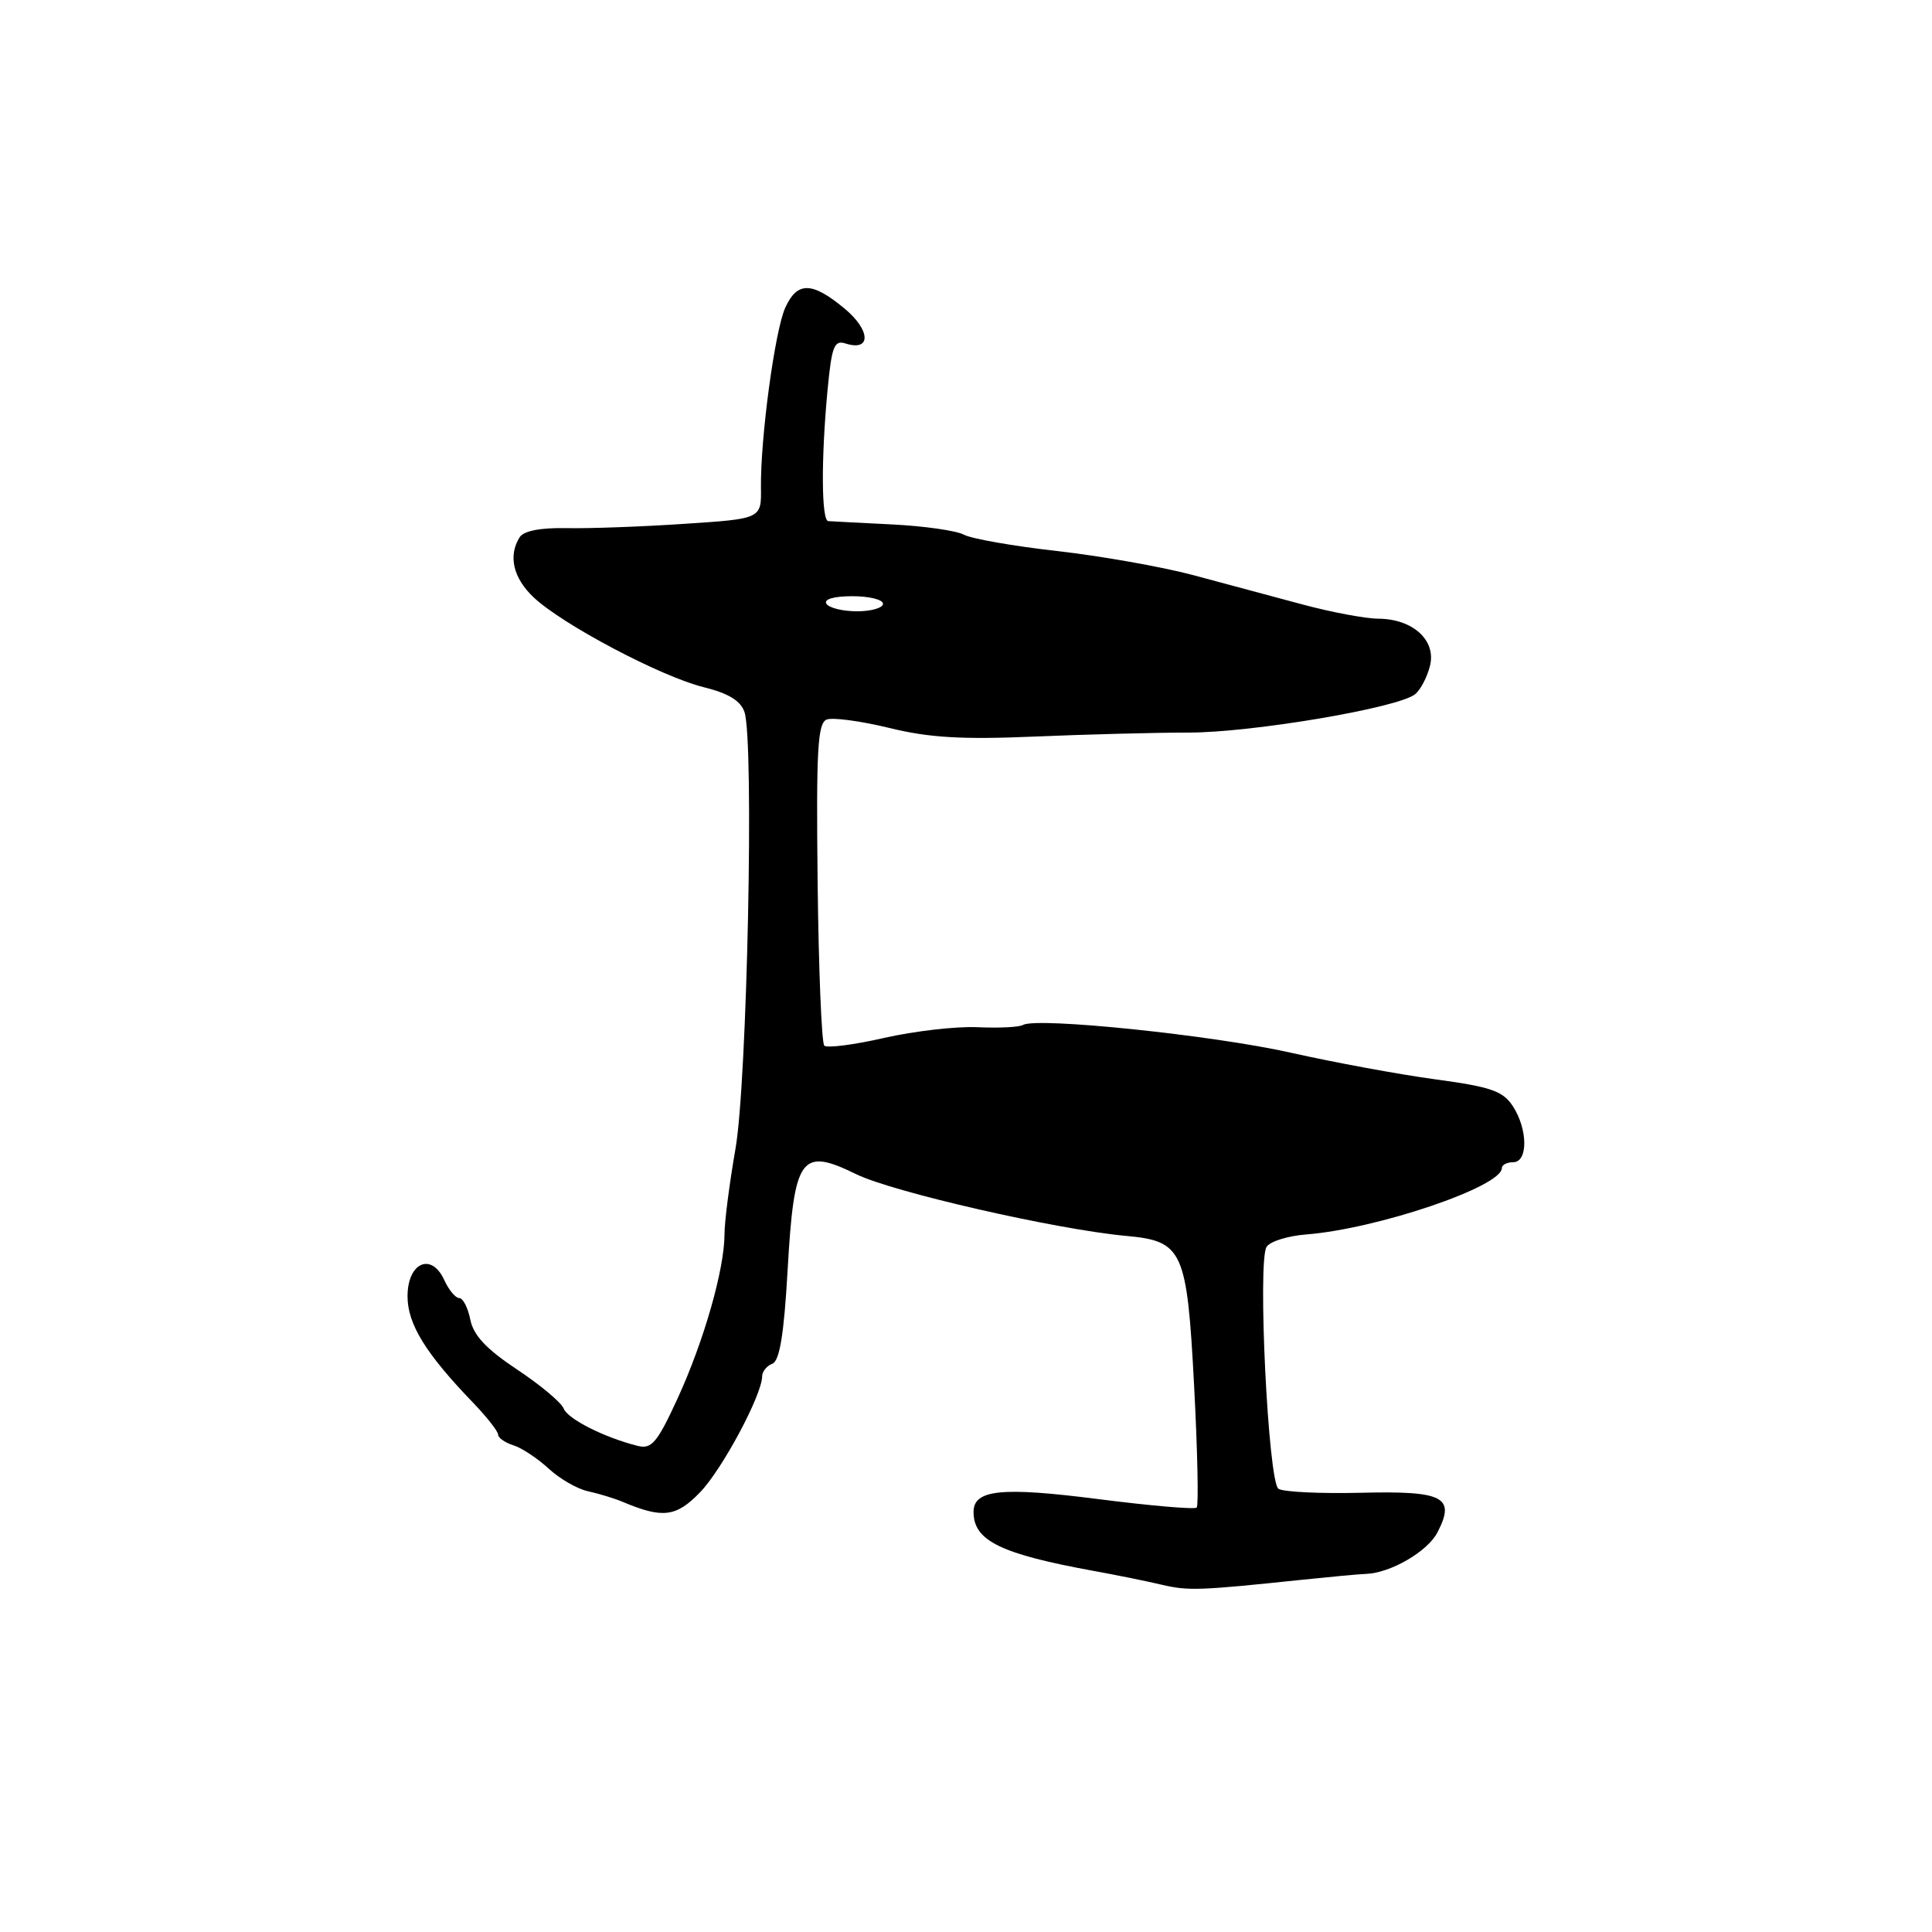 <?xml version="1.0" encoding="UTF-8" standalone="no"?>
<!DOCTYPE svg PUBLIC "-//W3C//DTD SVG 1.1//EN" "http://www.w3.org/Graphics/SVG/1.1/DTD/svg11.dtd" >
<svg xmlns="http://www.w3.org/2000/svg" xmlns:xlink="http://www.w3.org/1999/xlink" version="1.1" viewBox="0 0 256 256">
 <g >
 <path fill="currentColor"
d=" M 172.50 209.33 C 176.35 208.93 180.18 208.57 181.00 208.55 C 184.24 208.44 189.16 205.59 190.47 203.05 C 192.90 198.35 191.31 197.53 180.30 197.80 C 174.91 197.93 170.00 197.69 169.40 197.27 C 168.04 196.33 166.61 167.07 167.83 165.21 C 168.29 164.49 170.66 163.76 173.09 163.57 C 182.50 162.83 199.00 157.24 199.00 154.78 C 199.00 154.35 199.68 154.00 200.50 154.00 C 202.49 154.00 202.46 149.63 200.45 146.56 C 199.14 144.56 197.54 144.01 190.20 143.02 C 185.41 142.37 176.78 140.78 171.00 139.48 C 160.72 137.17 137.41 134.75 135.56 135.81 C 135.05 136.11 132.34 136.24 129.54 136.11 C 126.73 135.98 121.16 136.62 117.15 137.53 C 113.14 138.45 109.57 138.90 109.22 138.55 C 108.87 138.20 108.47 128.46 108.34 116.90 C 108.14 99.32 108.34 95.81 109.55 95.34 C 110.35 95.04 114.07 95.54 117.81 96.45 C 123.09 97.75 127.43 98.01 137.06 97.60 C 143.90 97.31 153.10 97.07 157.50 97.07 C 165.96 97.07 185.35 93.78 187.52 91.98 C 188.23 91.40 189.11 89.71 189.48 88.23 C 190.33 84.85 187.22 82.01 182.64 81.98 C 180.91 81.97 176.35 81.11 172.50 80.07 C 168.65 79.03 162.12 77.28 158.00 76.18 C 153.88 75.09 145.79 73.66 140.03 73.01 C 134.27 72.36 128.73 71.39 127.73 70.85 C 126.72 70.31 122.43 69.70 118.20 69.49 C 113.96 69.28 110.16 69.08 109.75 69.05 C 108.84 68.99 108.79 60.87 109.65 51.73 C 110.21 45.85 110.53 45.03 112.06 45.52 C 115.47 46.60 115.37 43.75 111.90 40.88 C 107.60 37.31 105.65 37.28 104.06 40.75 C 102.68 43.76 100.75 58.06 100.83 64.62 C 100.89 68.74 100.89 68.74 90.69 69.41 C 85.09 69.79 78.07 70.04 75.10 69.98 C 71.62 69.91 69.40 70.34 68.86 71.18 C 67.30 73.65 68.00 76.62 70.75 79.19 C 74.61 82.80 87.59 89.65 93.22 91.05 C 96.54 91.87 98.15 92.86 98.65 94.36 C 99.94 98.23 99.01 143.42 97.45 152.25 C 96.66 156.79 96.00 161.87 96.00 163.54 C 96.00 168.16 93.27 177.72 89.78 185.31 C 87.09 191.16 86.34 192.05 84.51 191.59 C 80.10 190.49 75.22 188.02 74.69 186.64 C 74.39 185.85 71.61 183.52 68.52 181.47 C 64.45 178.77 62.74 176.94 62.32 174.87 C 62.01 173.29 61.35 172.00 60.85 172.00 C 60.36 172.00 59.47 170.93 58.87 169.62 C 57.17 165.89 54.00 167.29 54.00 171.77 C 54.00 175.45 56.41 179.36 62.72 185.90 C 64.52 187.78 66.00 189.66 66.00 190.09 C 66.00 190.51 66.91 191.16 68.03 191.51 C 69.15 191.86 71.25 193.26 72.70 194.60 C 74.16 195.95 76.50 197.30 77.92 197.60 C 79.34 197.91 81.40 198.54 82.50 199.00 C 87.81 201.24 89.59 201.02 92.77 197.73 C 95.71 194.68 100.97 184.84 100.99 182.36 C 101.00 181.73 101.60 180.98 102.34 180.70 C 103.30 180.33 103.88 176.83 104.36 168.35 C 105.22 153.23 106.10 151.99 113.44 155.58 C 118.28 157.96 139.96 162.91 149.18 163.76 C 156.75 164.45 157.28 165.60 158.23 183.70 C 158.68 192.27 158.83 199.50 158.57 199.76 C 158.31 200.03 152.41 199.52 145.46 198.63 C 132.69 197.00 129.00 197.38 129.00 200.34 C 129.00 204.16 132.57 205.90 145.00 208.17 C 148.03 208.72 152.07 209.54 154.00 210.00 C 157.47 210.81 158.98 210.75 172.50 209.33 Z  M 109.50 80.00 C 109.13 79.40 110.49 79.00 112.94 79.00 C 115.17 79.00 117.00 79.45 117.00 80.00 C 117.00 80.55 115.45 81.00 113.56 81.00 C 111.67 81.00 109.84 80.55 109.50 80.00 Z "/>
</g>
</svg>